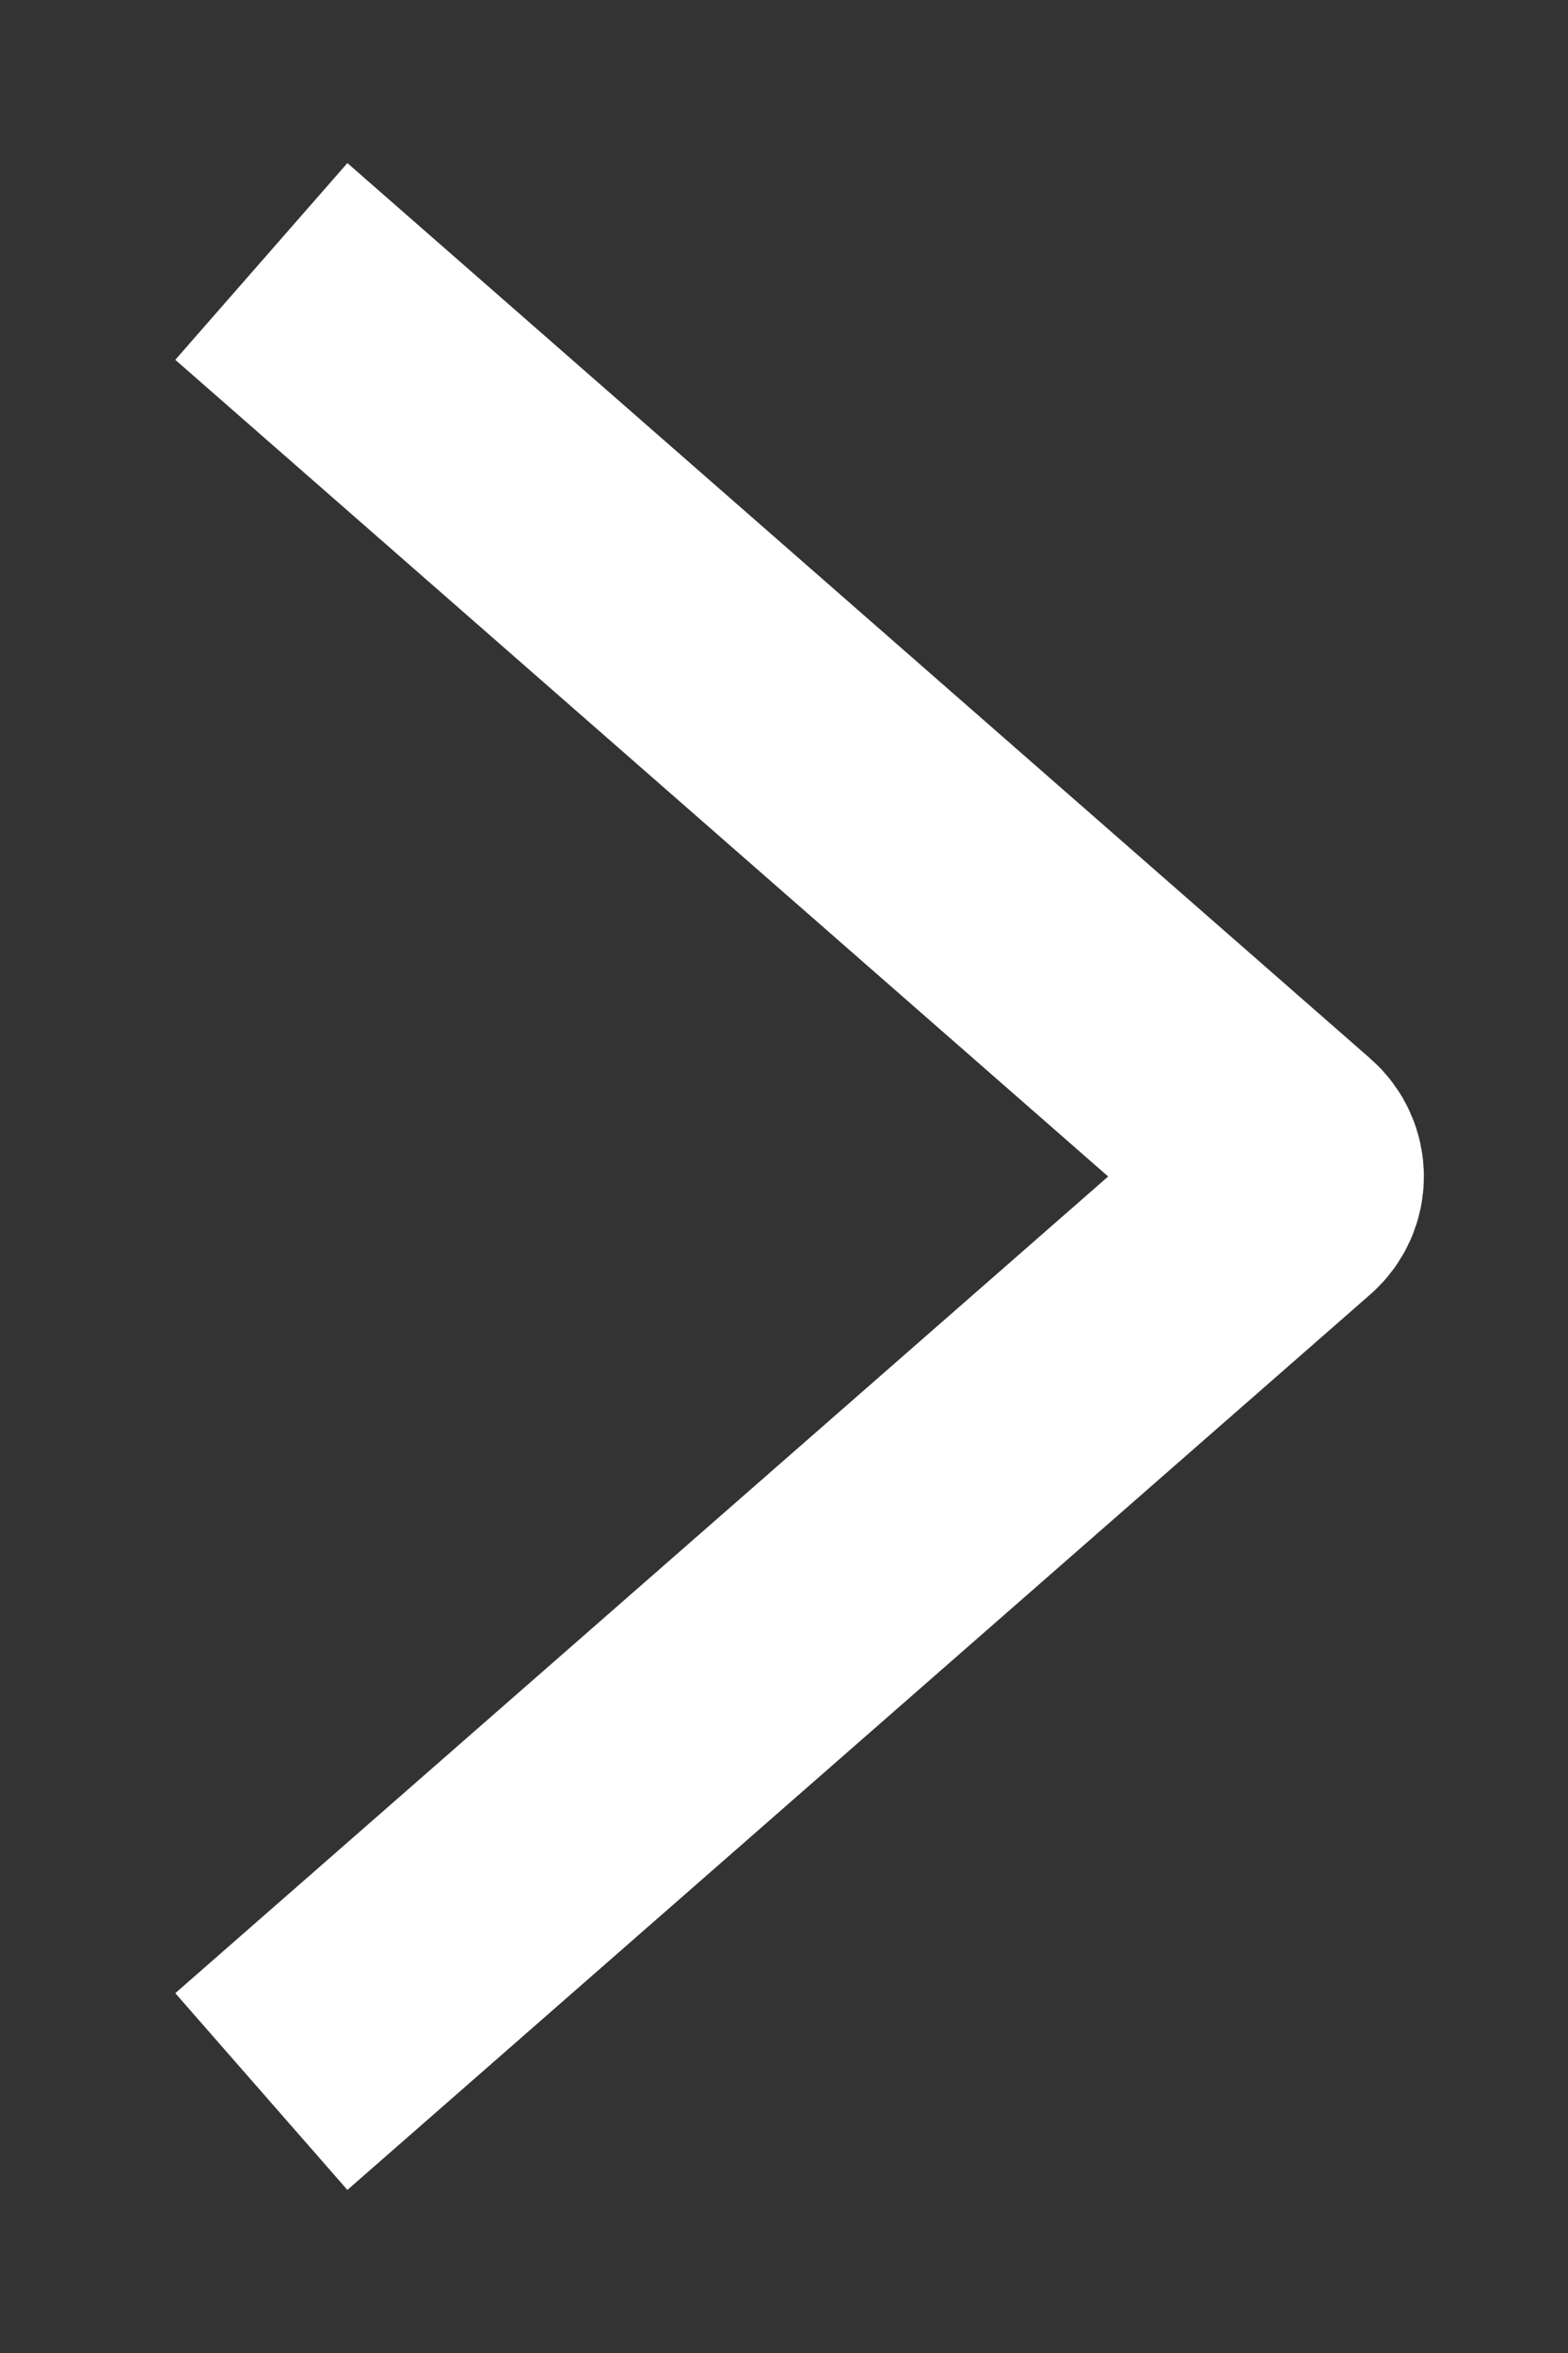 <svg width="6" height="9" viewBox="0 0 6 9" fill="none" xmlns="http://www.w3.org/2000/svg">
<rect x="0" y="0" width="6" height="9" fill="#333333" stroke="none"/>
<path d="M1 8L4.914 4.575C4.96 4.535 4.96 4.465 4.914 4.425L1 1" stroke="white"/>
</svg>
